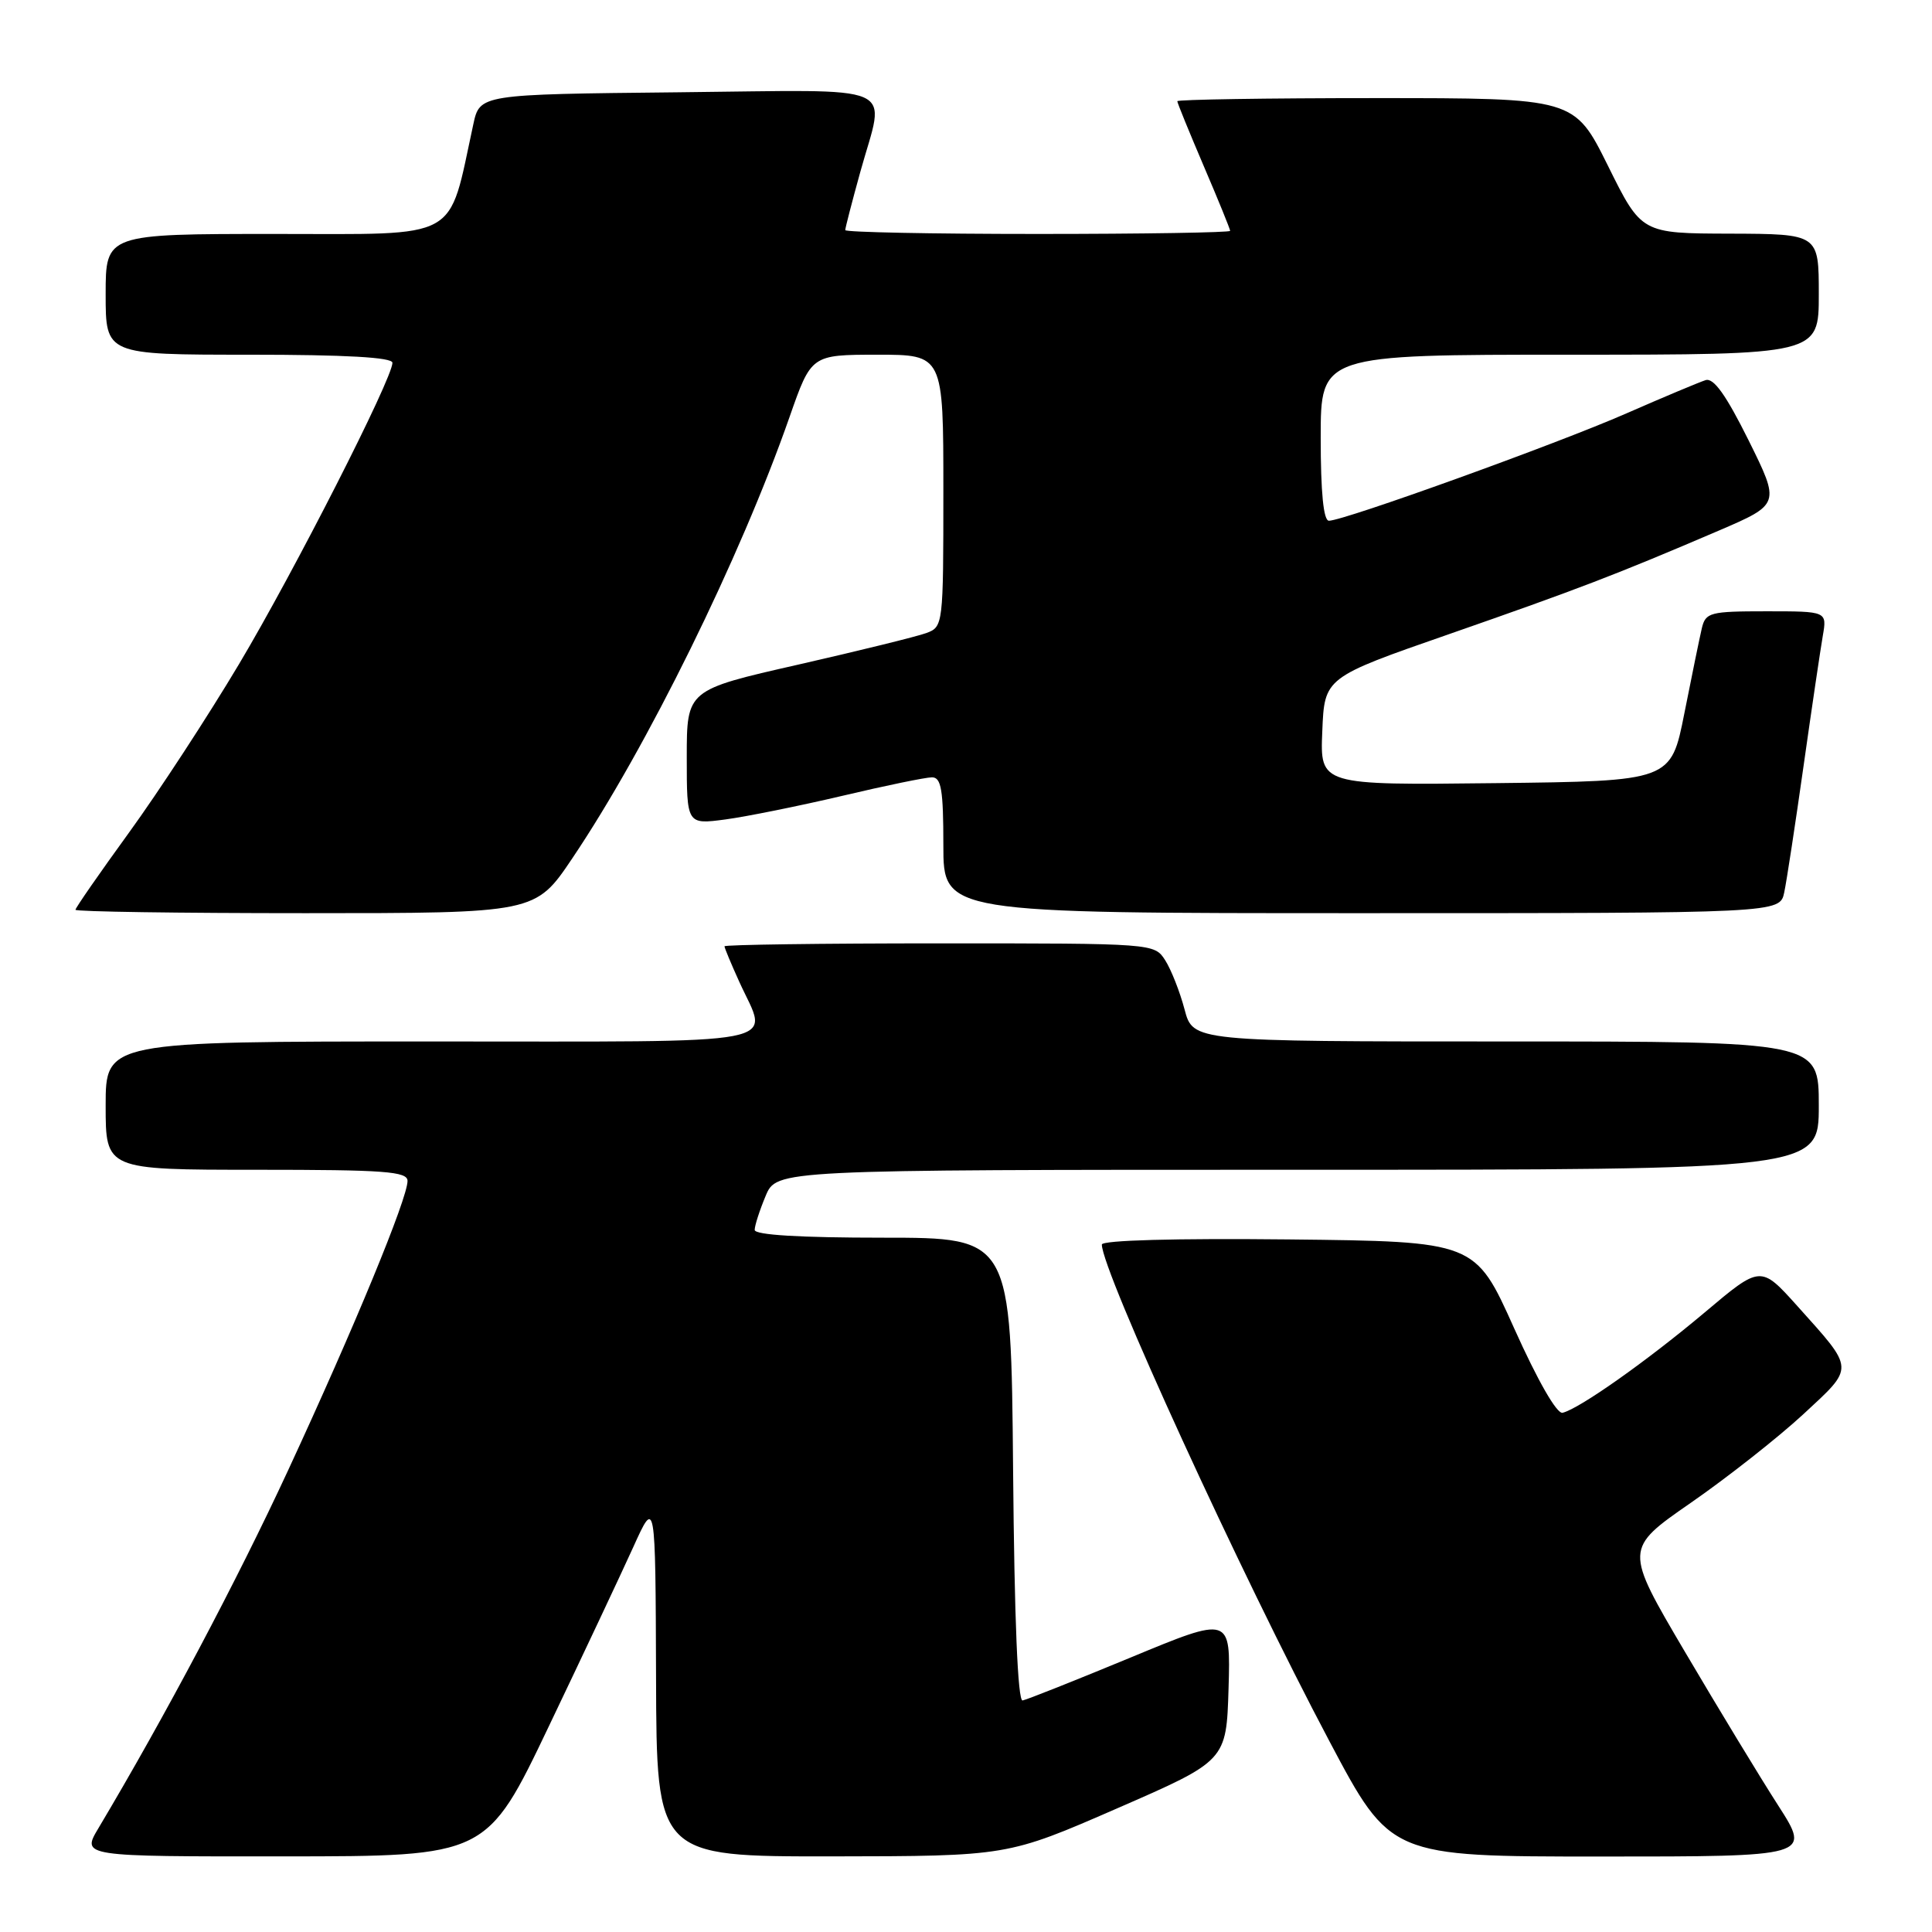 <?xml version="1.0" encoding="UTF-8" standalone="no"?>
<!DOCTYPE svg PUBLIC "-//W3C//DTD SVG 1.1//EN" "http://www.w3.org/Graphics/SVG/1.1/DTD/svg11.dtd" >
<svg xmlns="http://www.w3.org/2000/svg" xmlns:xlink="http://www.w3.org/1999/xlink" version="1.1" viewBox="0 0 256 256">
 <g >
 <path fill="currentColor"
d=" M 72.73 228.73 C 77.26 219.26 82.29 208.57 83.91 205.00 C 86.85 198.50 86.85 198.50 86.93 222.25 C 87.00 246.00 87.00 246.00 110.25 245.98 C 133.50 245.95 133.50 245.95 148.00 239.63 C 162.50 233.31 162.50 233.31 162.79 223.72 C 163.07 214.13 163.07 214.13 149.79 219.64 C 142.48 222.67 136.05 225.22 135.50 225.32 C 134.86 225.44 134.41 214.56 134.24 194.75 C 133.97 164.00 133.97 164.00 116.99 164.00 C 105.98 164.00 100.00 163.64 100.00 162.97 C 100.00 162.40 100.65 160.38 101.45 158.47 C 102.90 155.00 102.90 155.00 171.95 155.00 C 241.00 155.00 241.00 155.00 241.00 146.50 C 241.00 138.00 241.00 138.00 199.54 138.00 C 158.08 138.00 158.08 138.00 156.96 133.75 C 156.34 131.41 155.19 128.49 154.40 127.25 C 152.96 125.00 152.91 125.00 124.48 125.00 C 108.81 125.00 96.00 125.18 96.00 125.39 C 96.00 125.61 96.89 127.74 97.98 130.14 C 101.86 138.69 105.47 138.00 57.00 138.00 C 14.00 138.00 14.00 138.00 14.00 146.50 C 14.00 155.00 14.00 155.00 34.00 155.00 C 50.99 155.00 54.00 155.22 54.00 156.48 C 54.00 158.80 46.95 175.89 38.20 194.77 C 31.38 209.49 21.86 227.45 13.04 242.25 C 10.80 246.00 10.80 246.00 37.65 245.98 C 64.50 245.97 64.50 245.97 72.73 228.73 Z  M 235.63 239.25 C 233.24 235.54 227.68 226.37 223.26 218.87 C 215.23 205.24 215.23 205.24 224.04 199.13 C 228.89 195.77 235.58 190.50 238.92 187.42 C 245.79 181.05 245.82 181.60 238.17 173.07 C 233.30 167.65 233.30 167.65 225.90 173.89 C 218.27 180.31 209.29 186.66 207.05 187.20 C 206.29 187.38 203.76 182.97 200.63 176.00 C 195.47 164.50 195.47 164.50 170.74 164.23 C 155.75 164.07 146.00 164.34 146.00 164.91 C 146.00 168.38 164.38 208.51 176.17 230.75 C 184.25 246.00 184.25 246.00 212.10 246.00 C 239.96 246.00 239.96 246.00 235.63 239.25 Z  M 75.82 113.75 C 85.70 99.09 98.11 73.88 104.62 55.25 C 107.50 47.01 107.50 47.01 116.25 47.00 C 125.00 47.00 125.00 47.00 125.00 65.02 C 125.00 82.80 124.97 83.06 122.75 83.88 C 121.51 84.34 113.86 86.22 105.75 88.07 C 91.00 91.42 91.00 91.42 91.00 100.34 C 91.00 109.26 91.00 109.26 96.13 108.58 C 98.95 108.20 105.92 106.79 111.62 105.45 C 117.32 104.10 122.66 103.00 123.49 103.00 C 124.72 103.00 125.00 104.64 125.00 112.00 C 125.00 121.00 125.00 121.00 180.42 121.00 C 235.84 121.00 235.84 121.00 236.42 118.25 C 236.74 116.74 237.89 109.20 238.98 101.50 C 240.07 93.80 241.22 86.04 241.53 84.25 C 242.09 81.00 242.09 81.00 234.06 81.00 C 226.57 81.00 226.00 81.15 225.50 83.25 C 225.21 84.49 224.17 89.55 223.19 94.50 C 221.41 103.50 221.41 103.50 198.16 103.77 C 174.91 104.04 174.91 104.04 175.21 96.90 C 175.50 89.77 175.50 89.77 192.00 84.03 C 209.21 78.03 214.09 76.16 227.70 70.33 C 235.89 66.81 235.89 66.81 231.70 58.35 C 228.71 52.34 227.07 50.03 226.00 50.37 C 225.18 50.63 220.45 52.61 215.50 54.78 C 206.34 58.80 178.07 69.00 176.09 69.00 C 175.37 69.00 175.00 65.26 175.00 58.00 C 175.00 47.00 175.00 47.00 208.00 47.00 C 241.00 47.00 241.00 47.00 241.00 39.00 C 241.00 31.00 241.00 31.00 229.25 30.96 C 217.50 30.93 217.50 30.93 213.06 21.96 C 208.61 13.00 208.61 13.00 182.31 13.00 C 167.84 13.00 156.00 13.19 156.00 13.41 C 156.00 13.64 157.58 17.50 159.50 22.00 C 161.43 26.50 163.00 30.36 163.00 30.59 C 163.00 30.81 151.53 31.00 137.50 31.00 C 123.47 31.00 112.00 30.77 112.00 30.49 C 112.00 30.21 112.90 26.73 114.00 22.76 C 117.31 10.80 119.89 11.93 89.79 12.23 C 63.57 12.50 63.57 12.50 62.71 16.50 C 59.32 32.10 61.31 31.00 36.47 31.00 C 14.00 31.00 14.00 31.00 14.00 39.00 C 14.00 47.00 14.00 47.00 33.00 47.00 C 45.80 47.00 52.00 47.35 52.00 48.07 C 52.00 50.16 38.99 75.72 31.67 88.00 C 27.57 94.88 21.02 104.91 17.11 110.30 C 13.20 115.69 10.00 120.30 10.00 120.55 C 10.00 120.80 23.71 121.00 40.47 121.00 C 70.94 121.00 70.94 121.00 75.82 113.75 Z "/>
</g>
</svg>